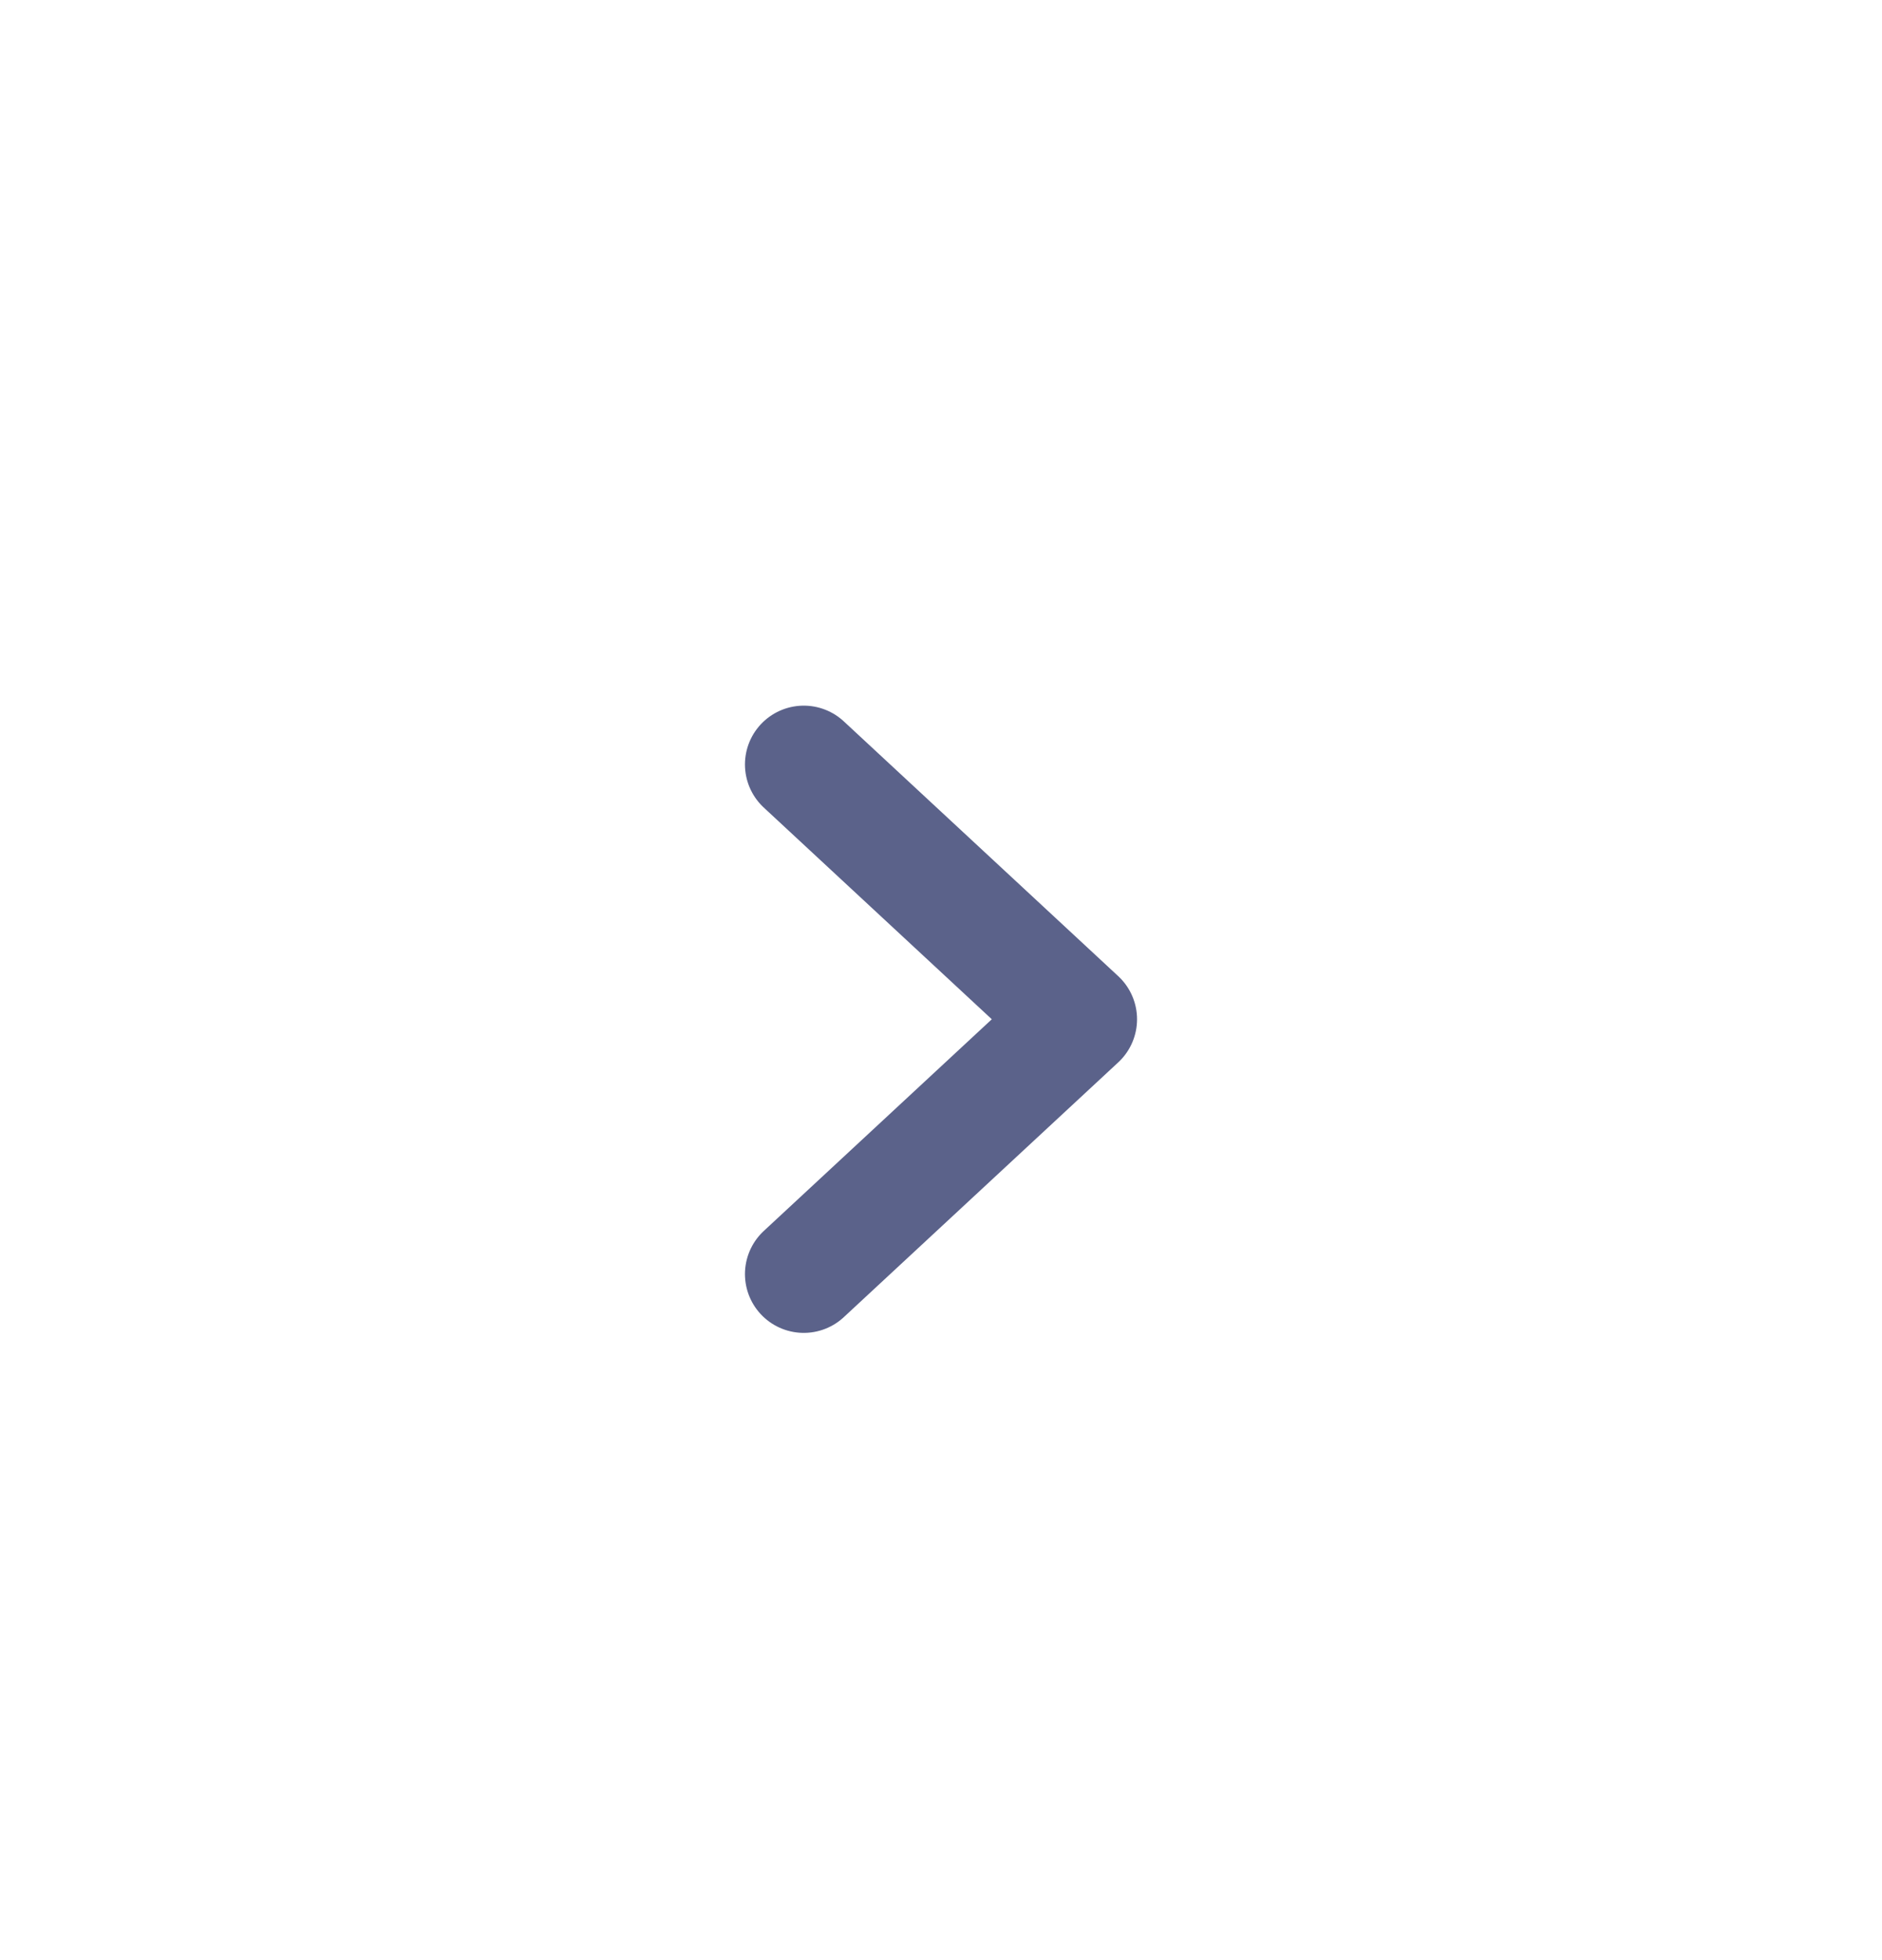 <svg width="24" height="25" viewBox="0 0 24 25" fill="none" xmlns="http://www.w3.org/2000/svg">
<g id="chevron-right">
<path id="Icon" d="M10.25 9.75L13.75 13L10.25 16.25" stroke="#5B628A" stroke-width="1.5" stroke-linecap="round" stroke-linejoin="round"/>
</g>
</svg>
